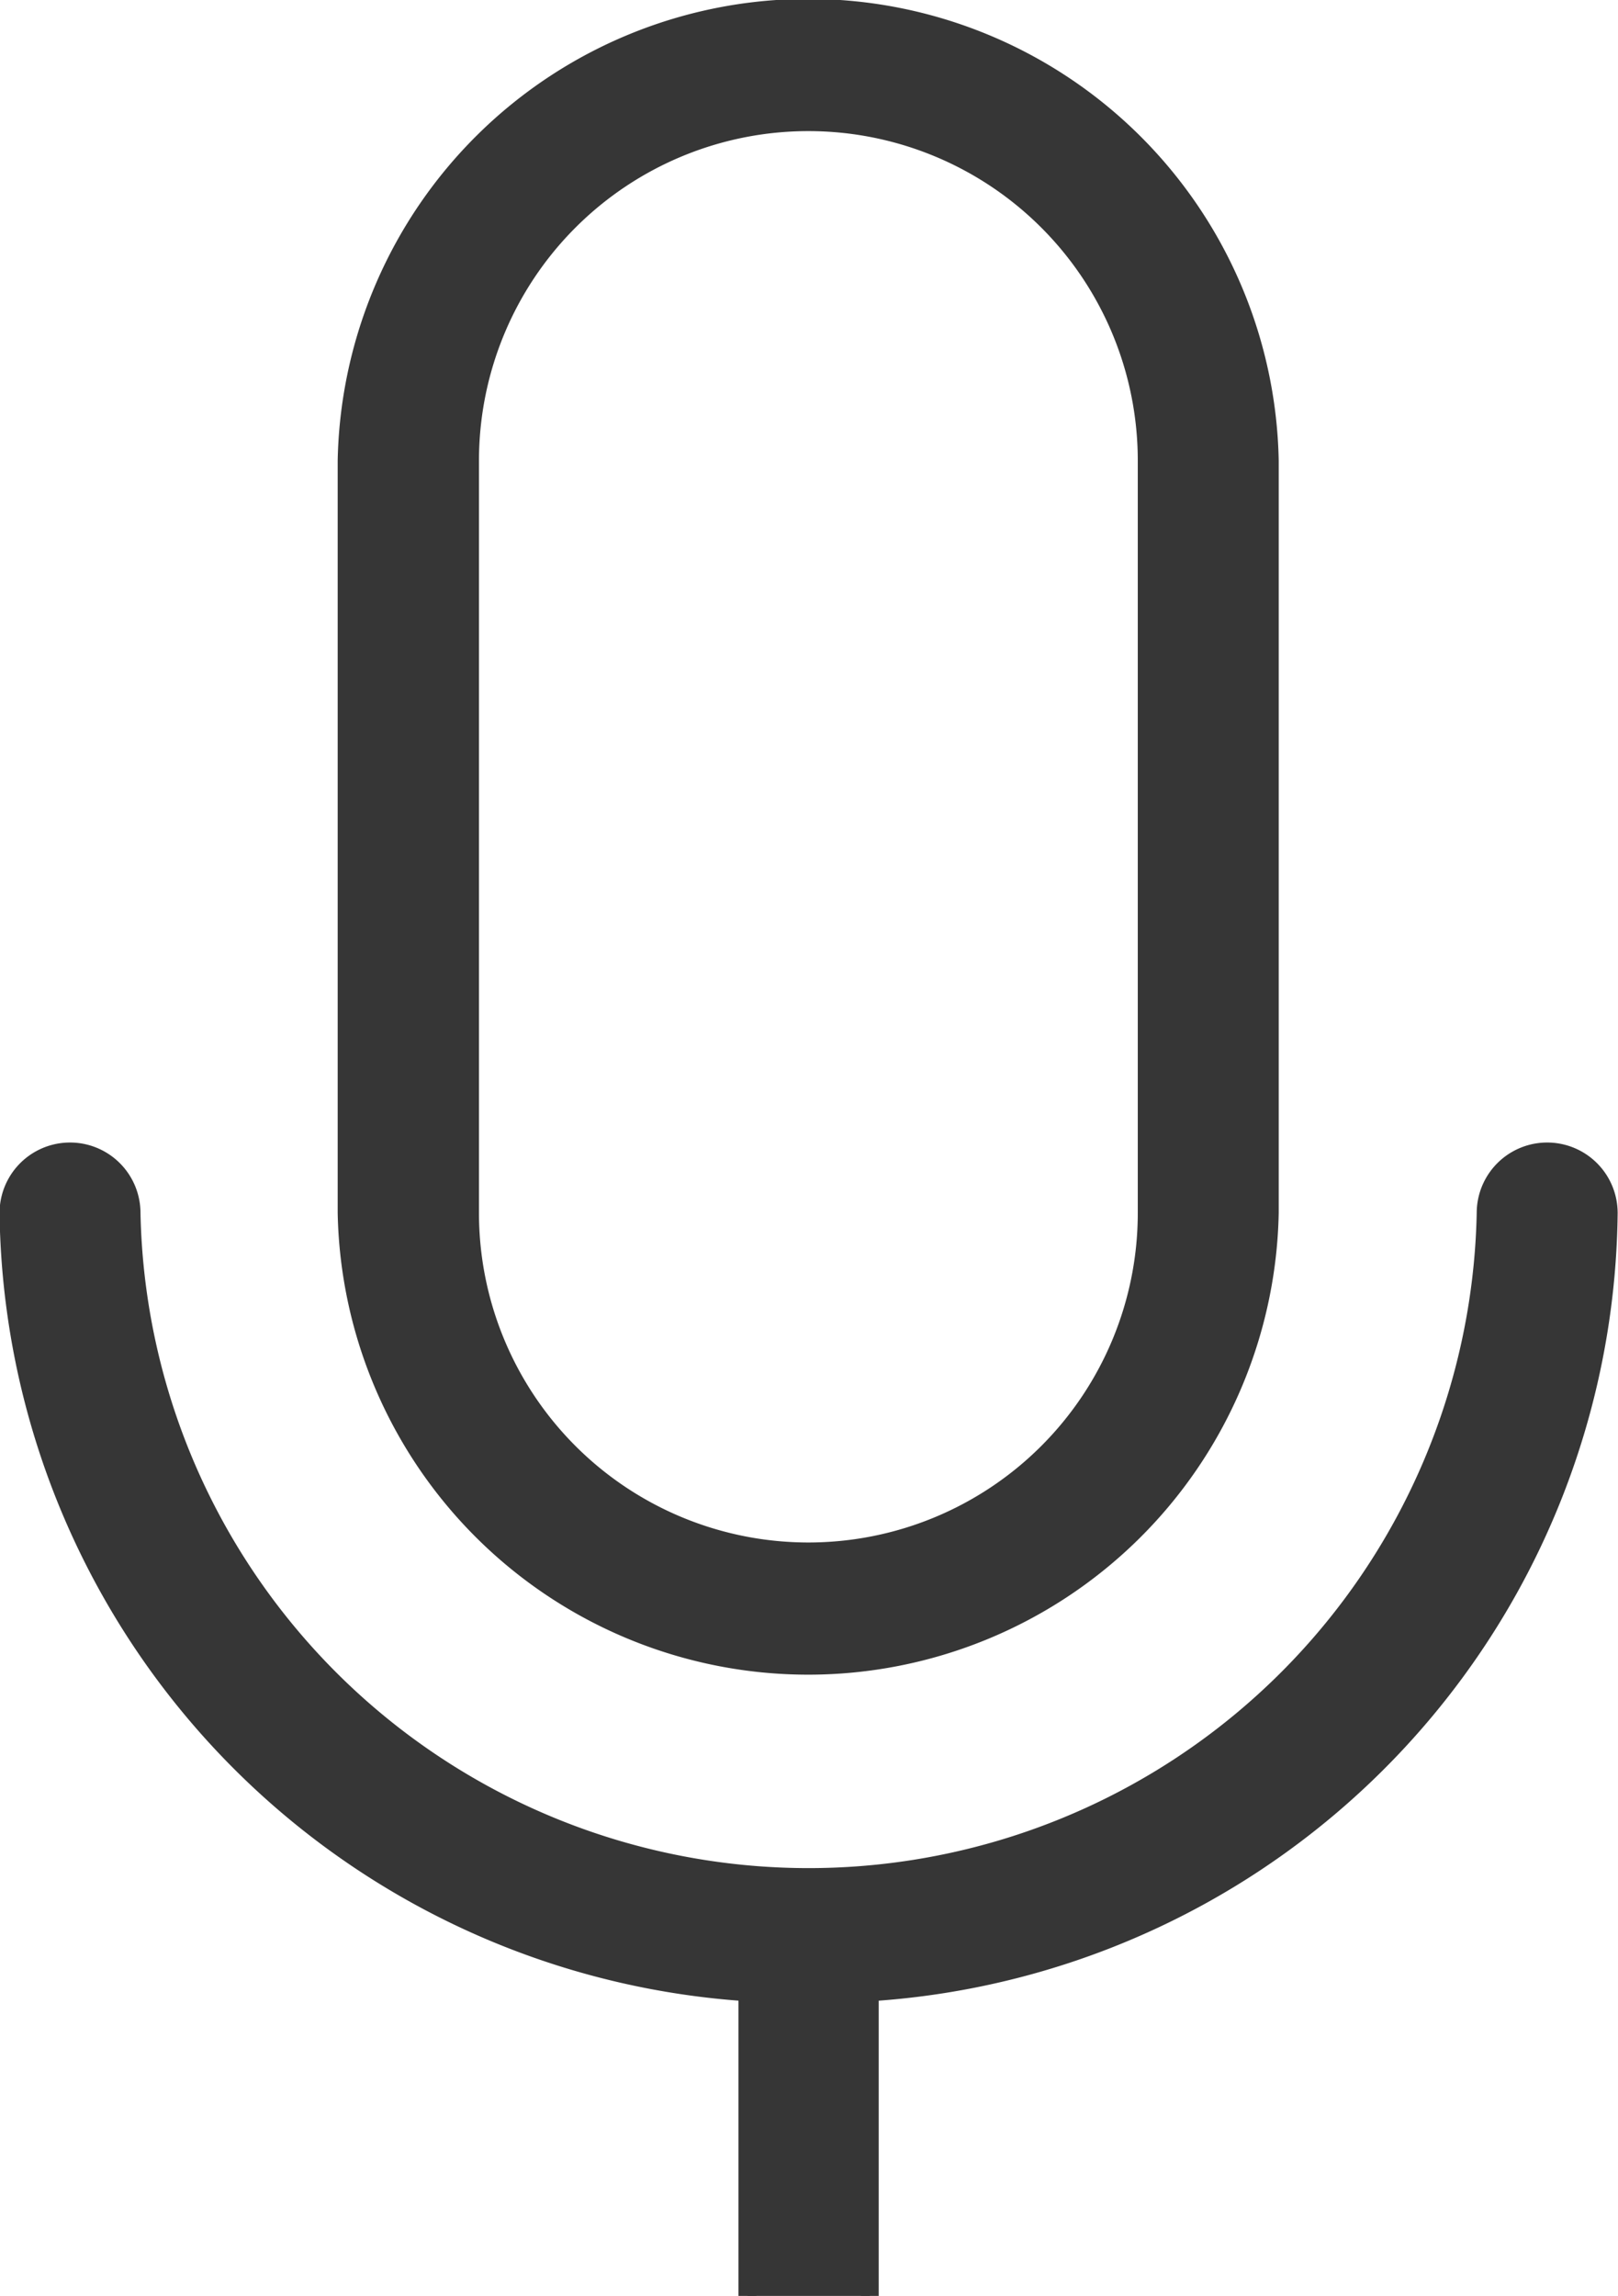 <svg xmlns="http://www.w3.org/2000/svg" width="18.174" height="25.777" viewBox="0 0 18.174 25.777"><path fill="#363636" stroke="#363636" stroke-width="0.2px" d="M288.962,629.7v-3.412a8.884,8.884,0,0,1-8.3-8.75.691.691,0,0,1,1.383,0,7.606,7.606,0,0,0,15.209,0,.691.691,0,0,1,1.383,0,8.86,8.86,0,0,1-8.3,8.75V629.7m4.493-20.609v8.446a5.186,5.186,0,0,1-10.37,0v-8.446a5.186,5.186,0,0,1,10.37,0Zm-1.383,0a3.8,3.8,0,0,0-7.6,0v8.446a3.8,3.8,0,0,0,7.6,0Z" transform="translate(-280.567 -603.919)"/></svg>